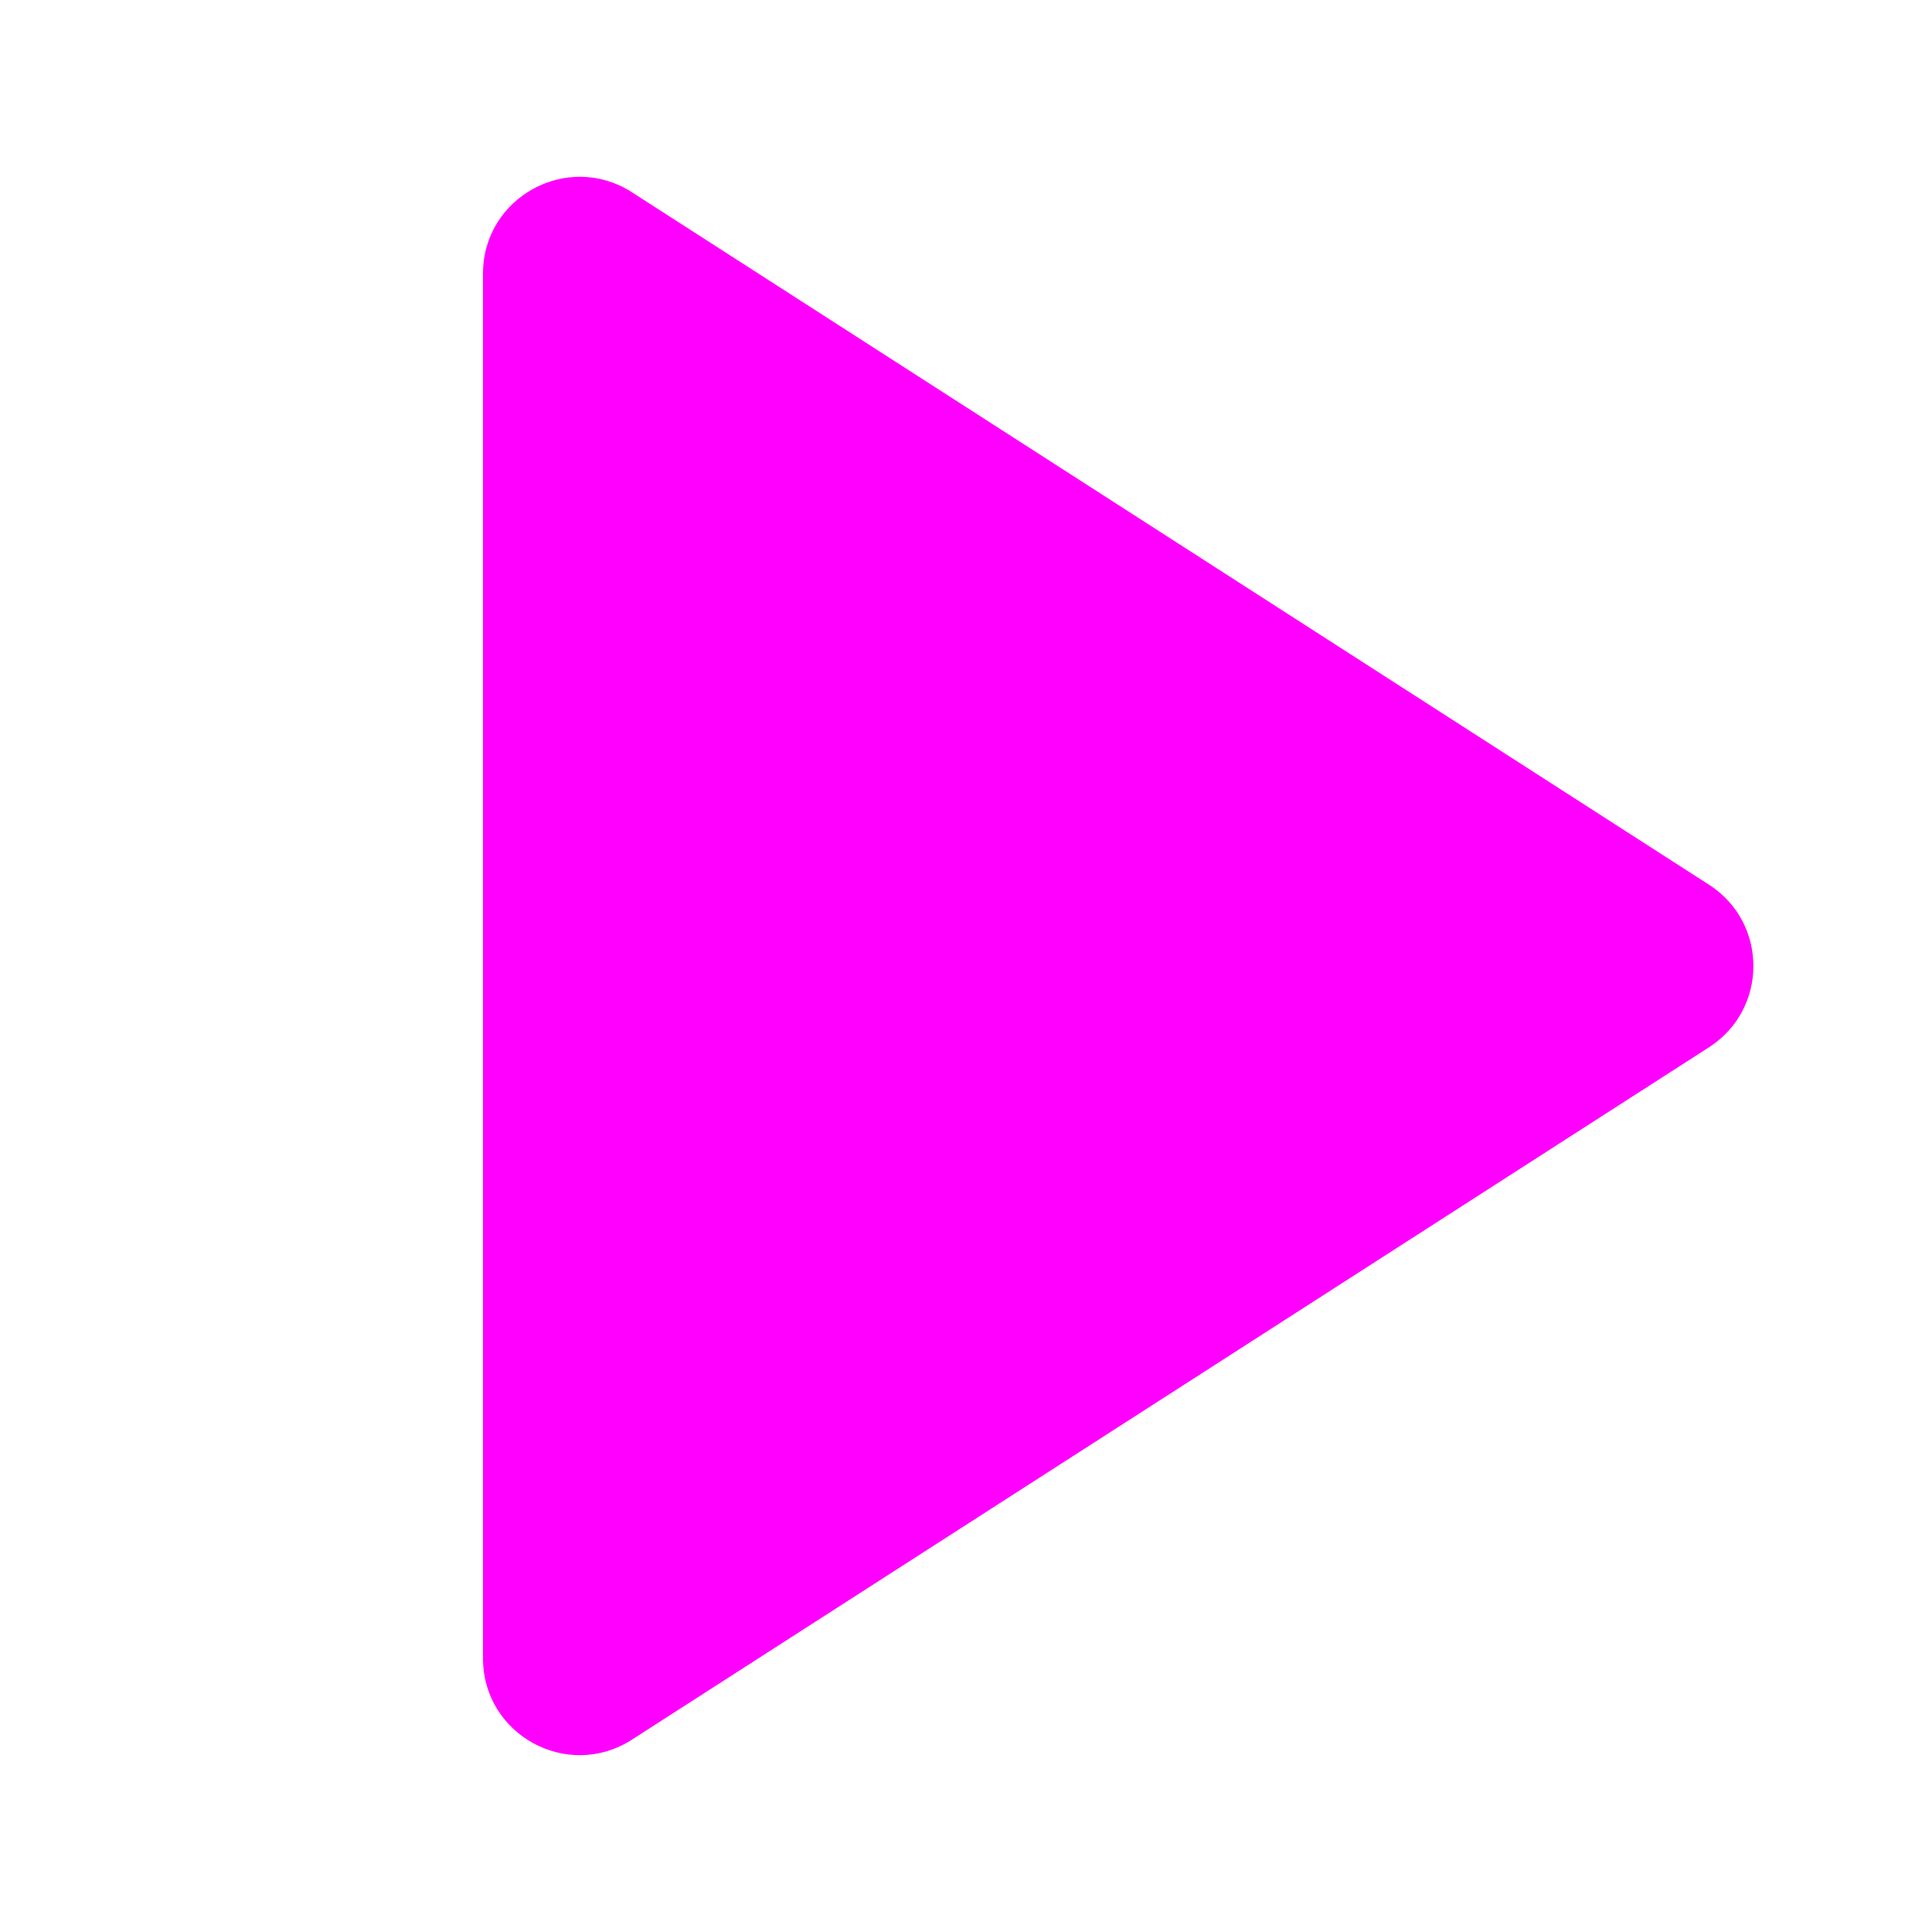 <svg width="20" height="20" viewBox="0 0 20 20" fill="none" xmlns="http://www.w3.org/2000/svg">
<path d="M6.541 1.99C5.875 1.563 5 2.041 5 2.832V17.168C5 17.959 5.875 18.437 6.541 18.009L17.692 10.841C18.304 10.447 18.304 9.552 17.692 9.159L6.541 1.99Z" fill="#FF00FF"/>
</svg>
